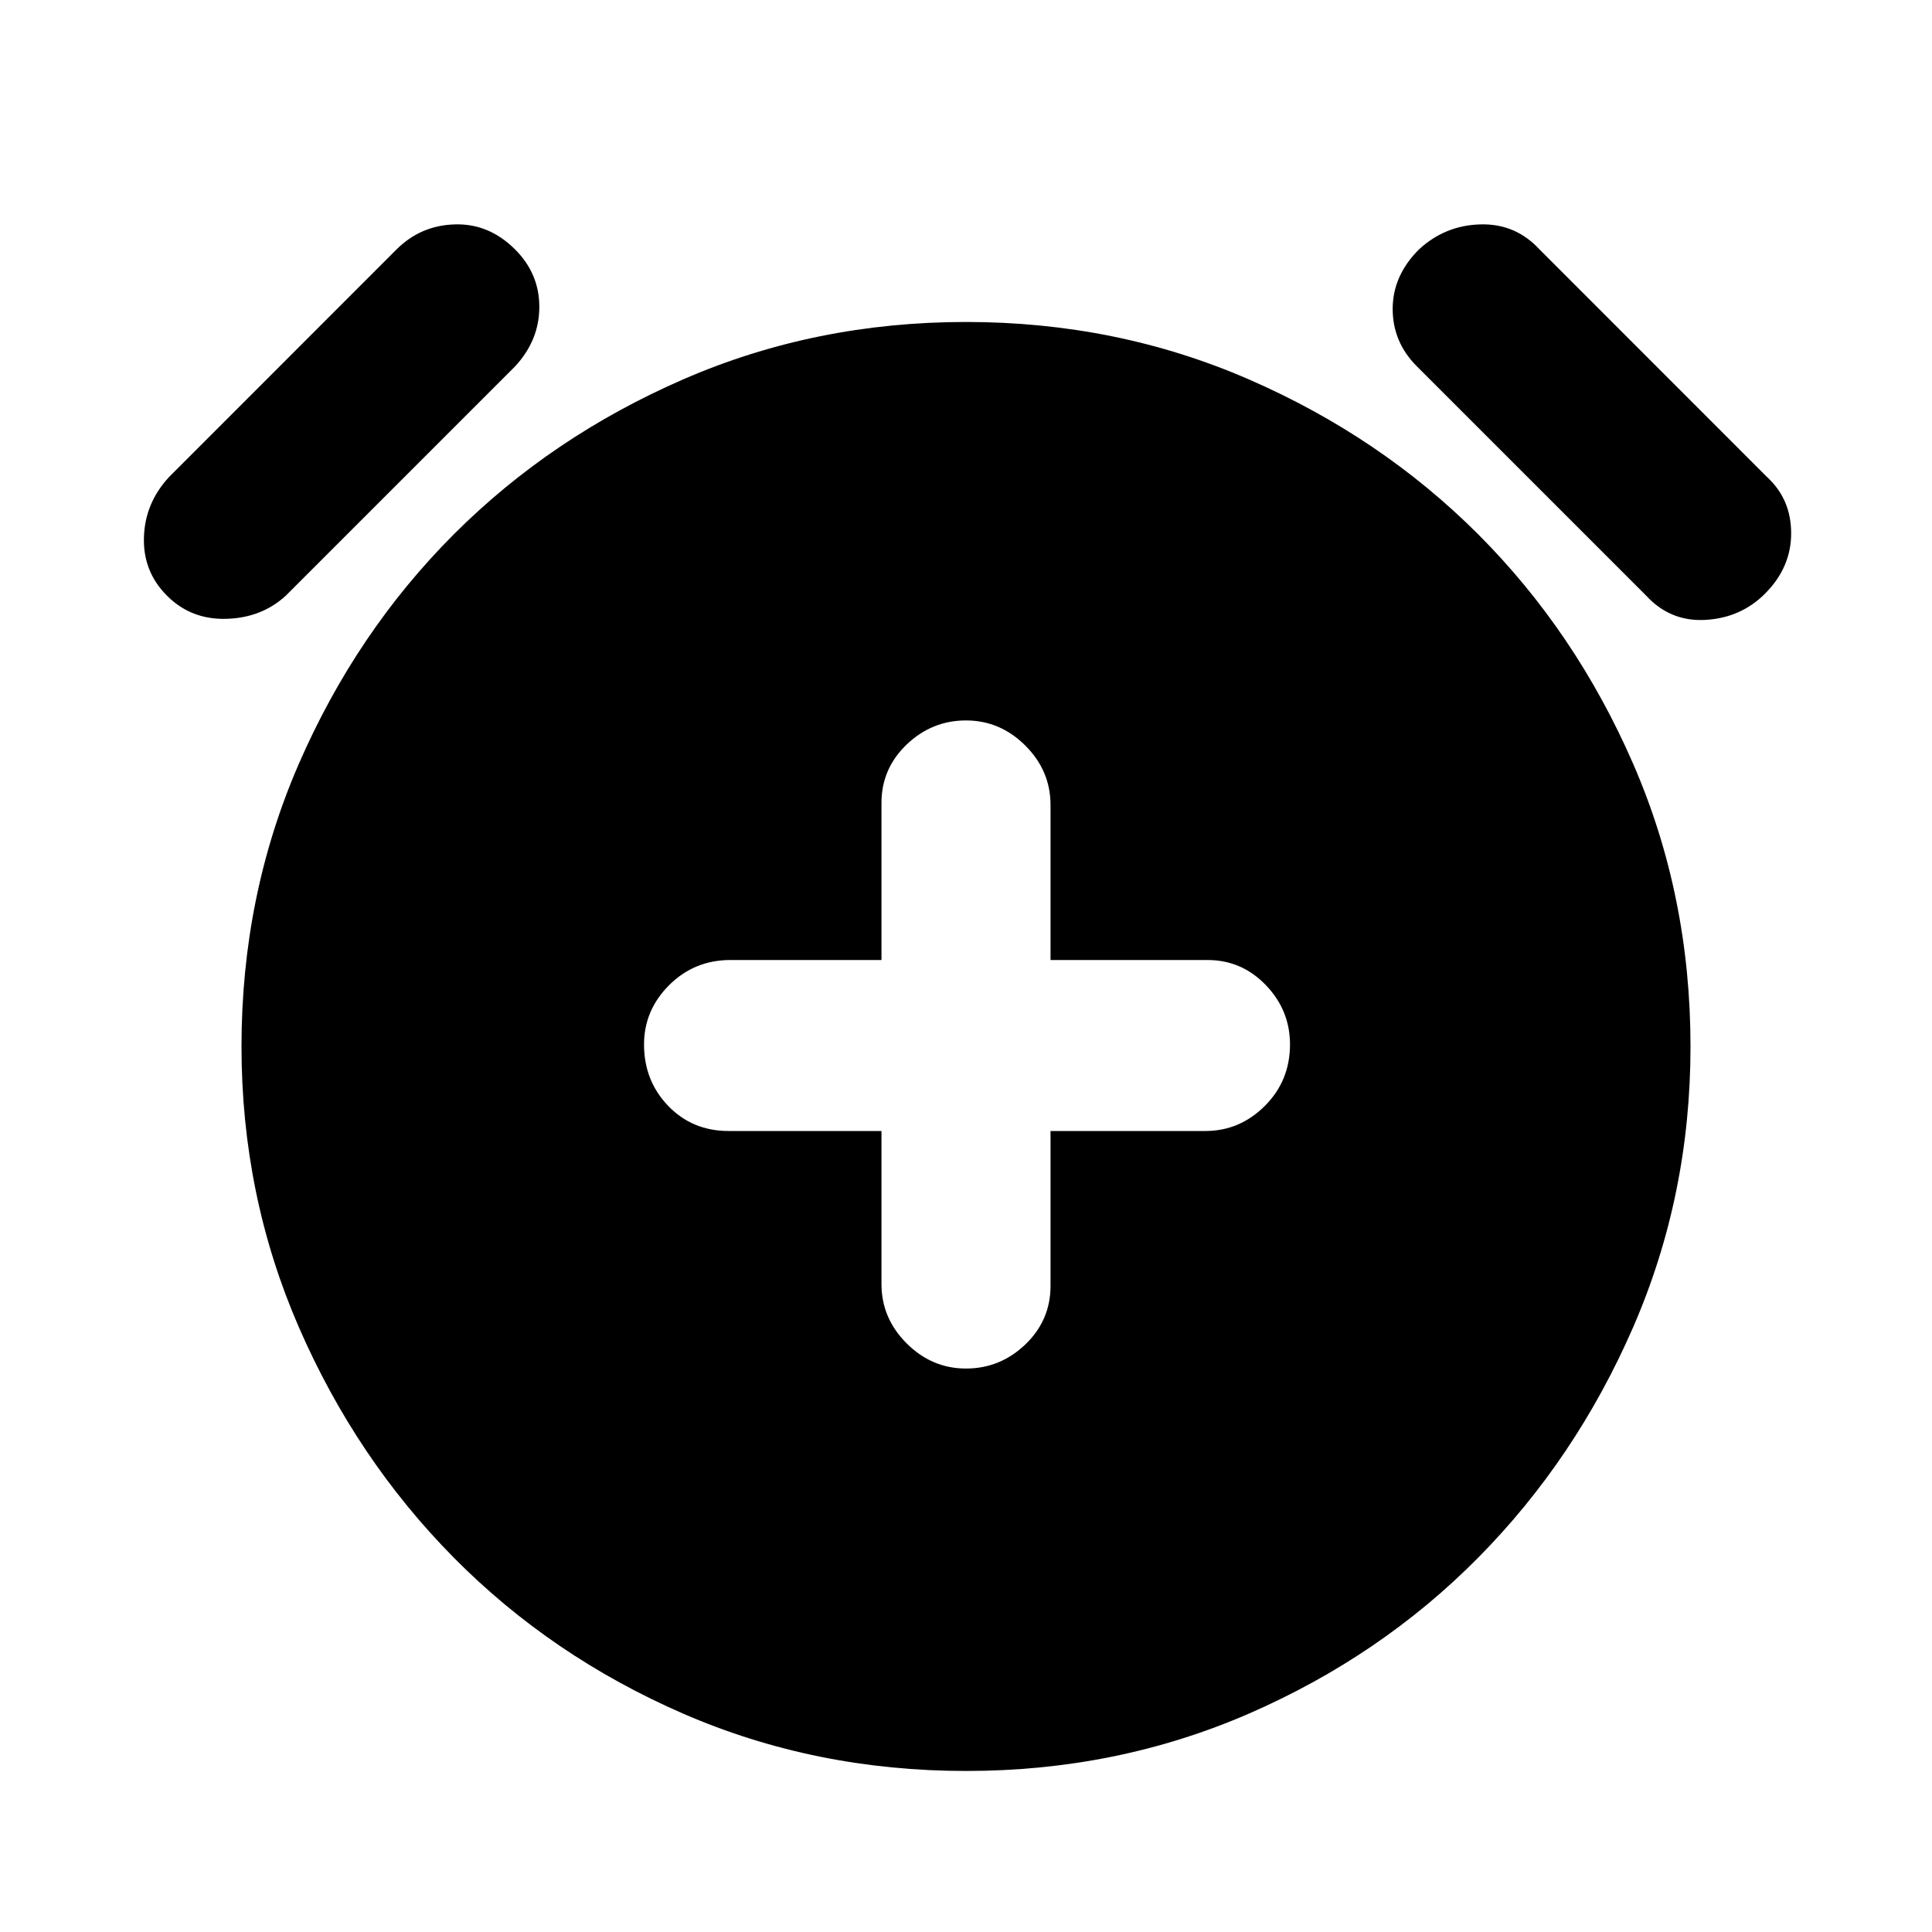 <svg xmlns="http://www.w3.org/2000/svg" height="20" width="20"><path d="M10 14.167Q10.354 14.167 10.615 13.917Q10.875 13.667 10.875 13.312V11.708H12.479Q12.833 11.708 13.094 11.448Q13.354 11.188 13.354 10.812Q13.354 10.458 13.104 10.198Q12.854 9.938 12.5 9.938H10.875V8.333Q10.875 7.979 10.615 7.719Q10.354 7.458 10 7.458Q9.646 7.458 9.385 7.708Q9.125 7.958 9.125 8.312V9.938H7.562Q7.188 9.938 6.927 10.198Q6.667 10.458 6.667 10.812Q6.667 11.188 6.917 11.448Q7.167 11.708 7.542 11.708H9.125V13.292Q9.125 13.646 9.385 13.906Q9.646 14.167 10 14.167ZM10 18.333Q8.438 18.333 7.073 17.74Q5.708 17.146 4.698 16.125Q3.688 15.104 3.094 13.74Q2.5 12.375 2.5 10.833Q2.5 9.271 3.094 7.906Q3.688 6.542 4.698 5.531Q5.708 4.521 7.073 3.927Q8.438 3.333 10 3.333Q11.562 3.333 12.927 3.927Q14.292 4.521 15.302 5.531Q16.312 6.542 16.906 7.906Q17.5 9.271 17.5 10.833Q17.5 12.375 16.906 13.74Q16.312 15.104 15.302 16.125Q14.292 17.146 12.927 17.74Q11.562 18.333 10 18.333ZM2.958 6.167Q2.708 6.396 2.344 6.406Q1.979 6.417 1.729 6.167Q1.479 5.917 1.49 5.563Q1.5 5.208 1.75 4.938L4.104 2.583Q4.354 2.333 4.708 2.323Q5.062 2.312 5.333 2.583Q5.583 2.833 5.583 3.177Q5.583 3.521 5.333 3.792ZM17.042 6.167 14.667 3.792Q14.417 3.542 14.417 3.198Q14.417 2.854 14.688 2.583Q14.958 2.333 15.323 2.323Q15.688 2.312 15.938 2.583L18.292 4.938Q18.542 5.167 18.542 5.521Q18.542 5.875 18.271 6.146Q18.021 6.396 17.656 6.417Q17.292 6.438 17.042 6.167Z"/></svg>